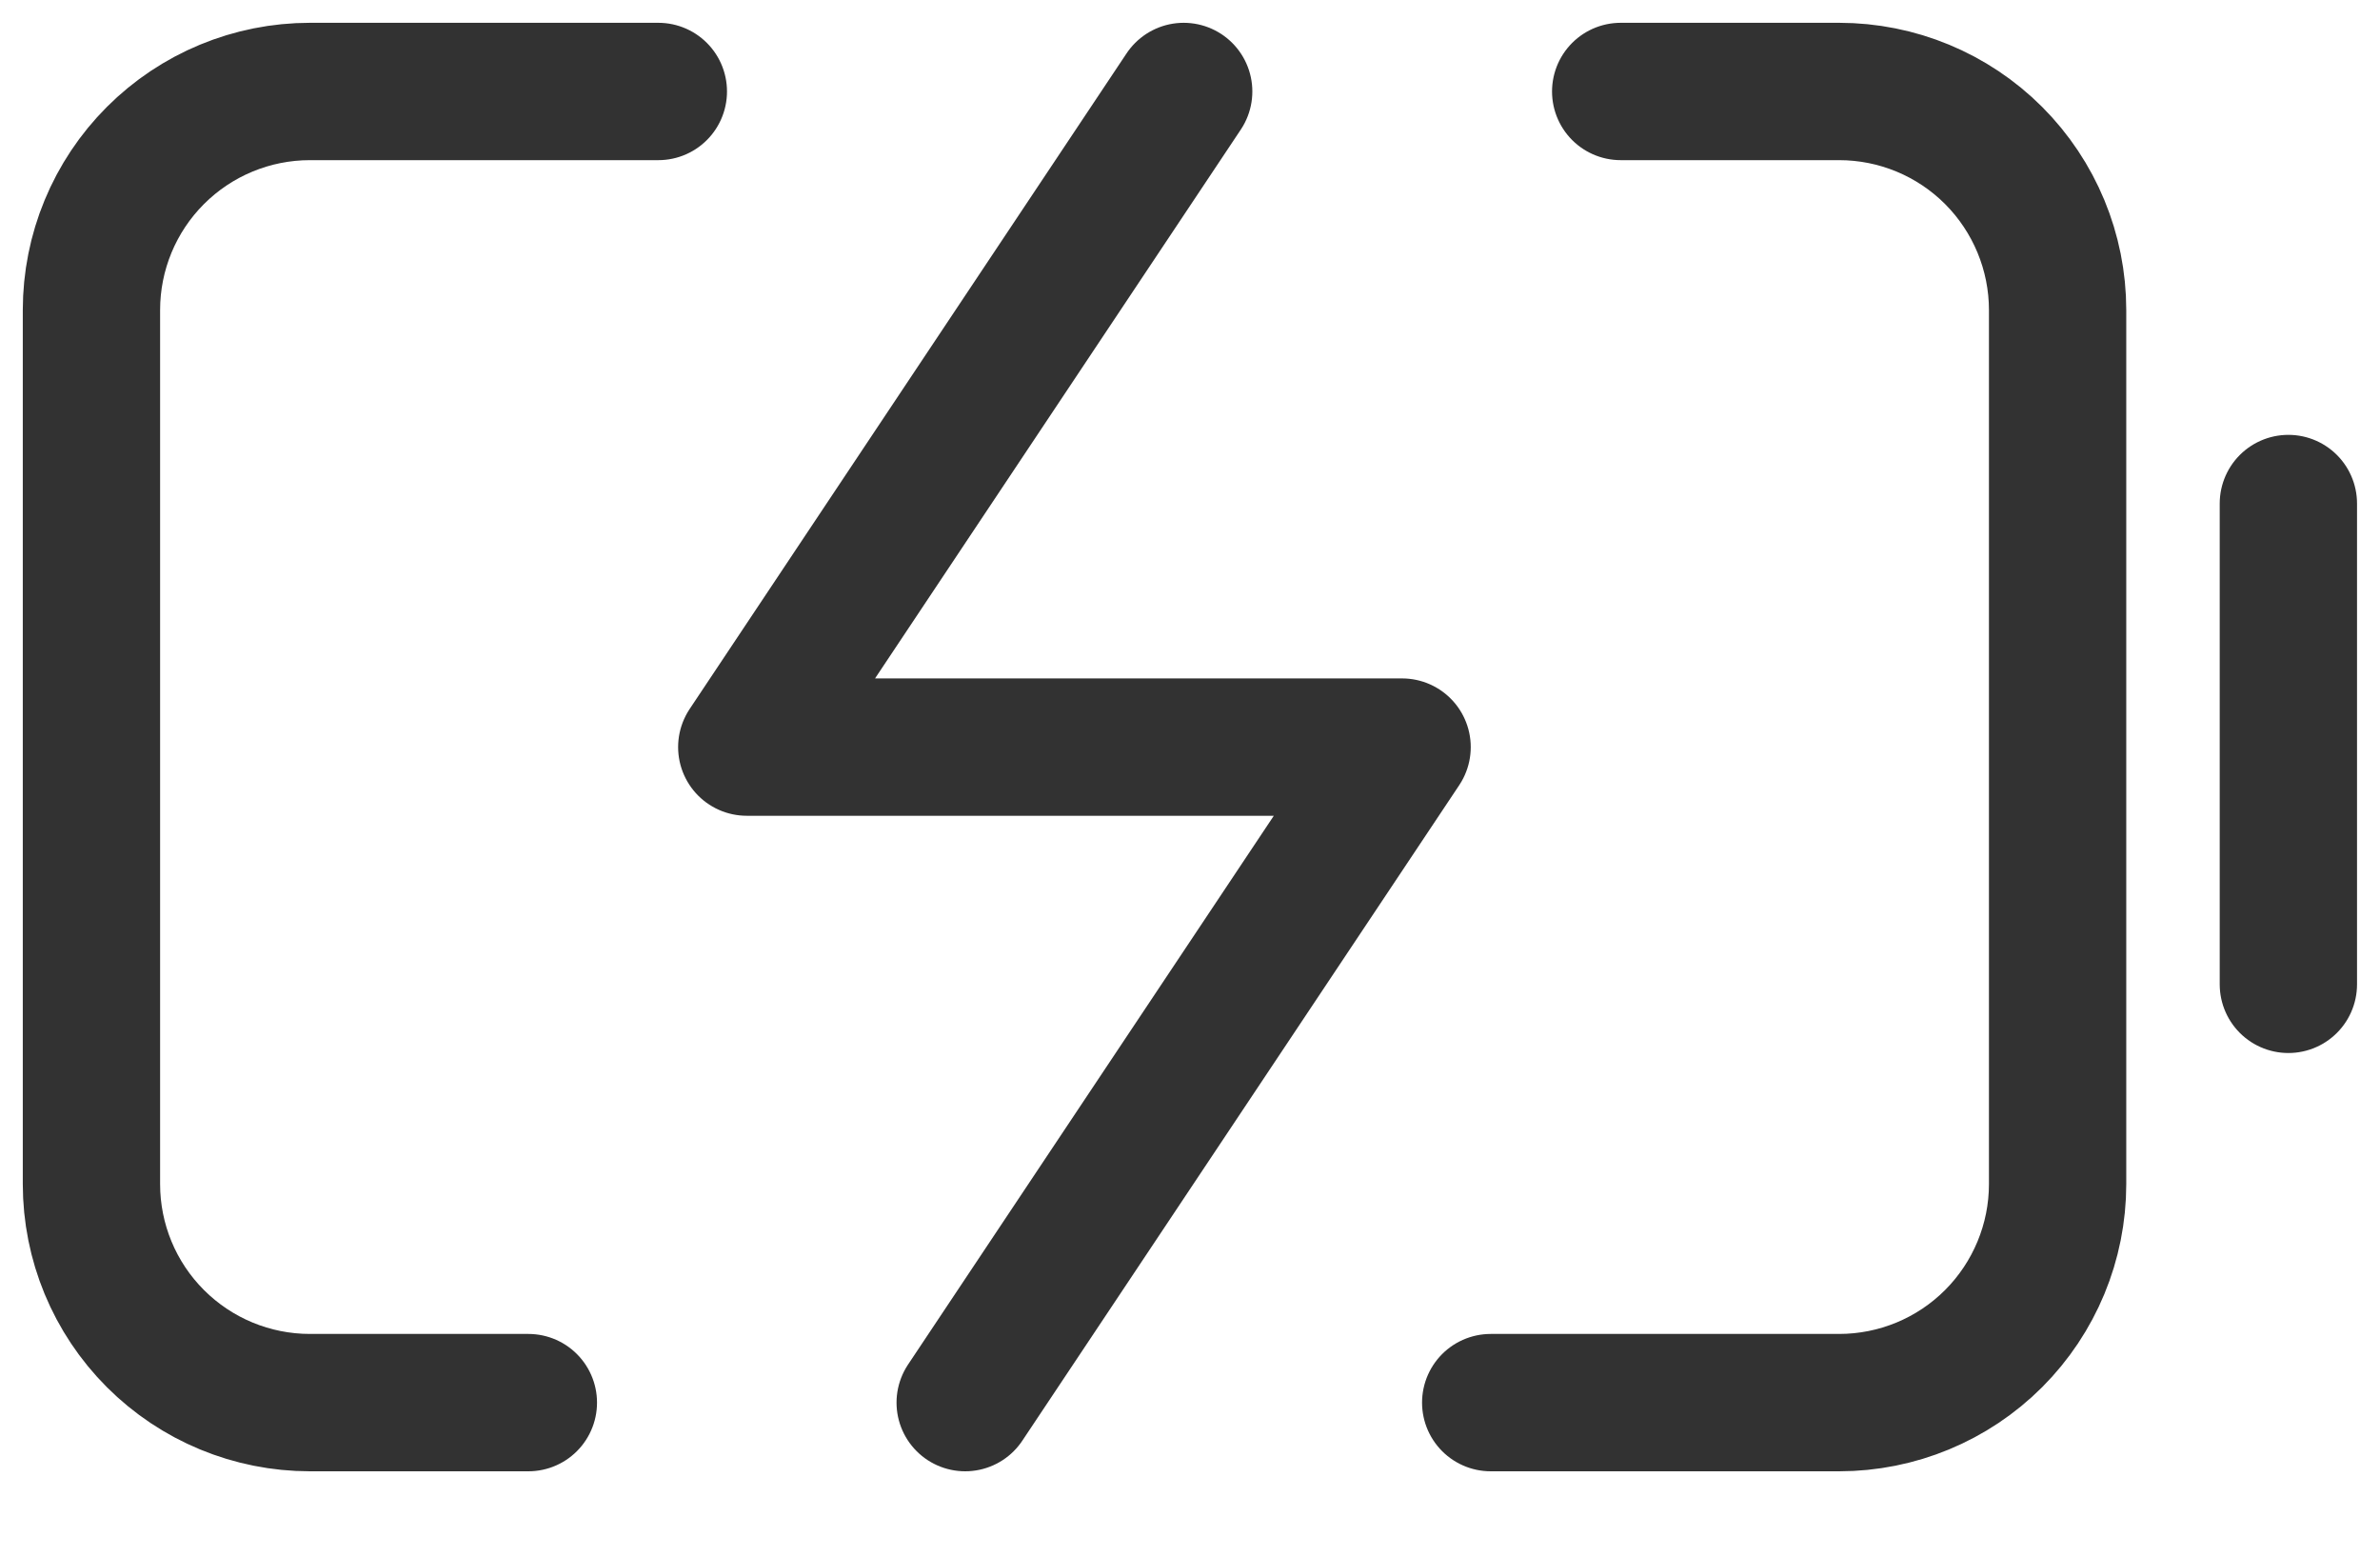 <svg width="26" height="17" viewBox="0 0 26 17" fill="none" xmlns="http://www.w3.org/2000/svg">
<path d="M5.772 15.318H3.386C2.753 15.318 2.146 15.067 1.698 14.619C1.25 14.171 0.999 13.565 0.999 12.931L0.999 3.386C0.999 2.753 1.25 2.146 1.698 1.698C2.146 1.25 2.753 0.999 3.386 0.999L7.192 0.999M17.705 0.999L20.091 0.999C20.724 0.999 21.331 1.25 21.779 1.698C22.226 2.146 22.478 2.753 22.478 3.386V12.931C22.478 13.565 22.226 14.171 21.779 14.619C21.331 15.067 20.724 15.318 20.091 15.318H16.285" stroke="#323232" stroke-width="1.5" stroke-linecap="round" stroke-linejoin="round"/>
<path d="M24.999 10.75V5.499" stroke="#323232" stroke-width="1.5" stroke-linecap="round" stroke-linejoin="round"/>
<path d="M12.931 0.999L8.158 8.159H15.317L10.544 15.318" stroke="#323232" stroke-width="1.5" stroke-linecap="round" stroke-linejoin="round"/>
</svg>
